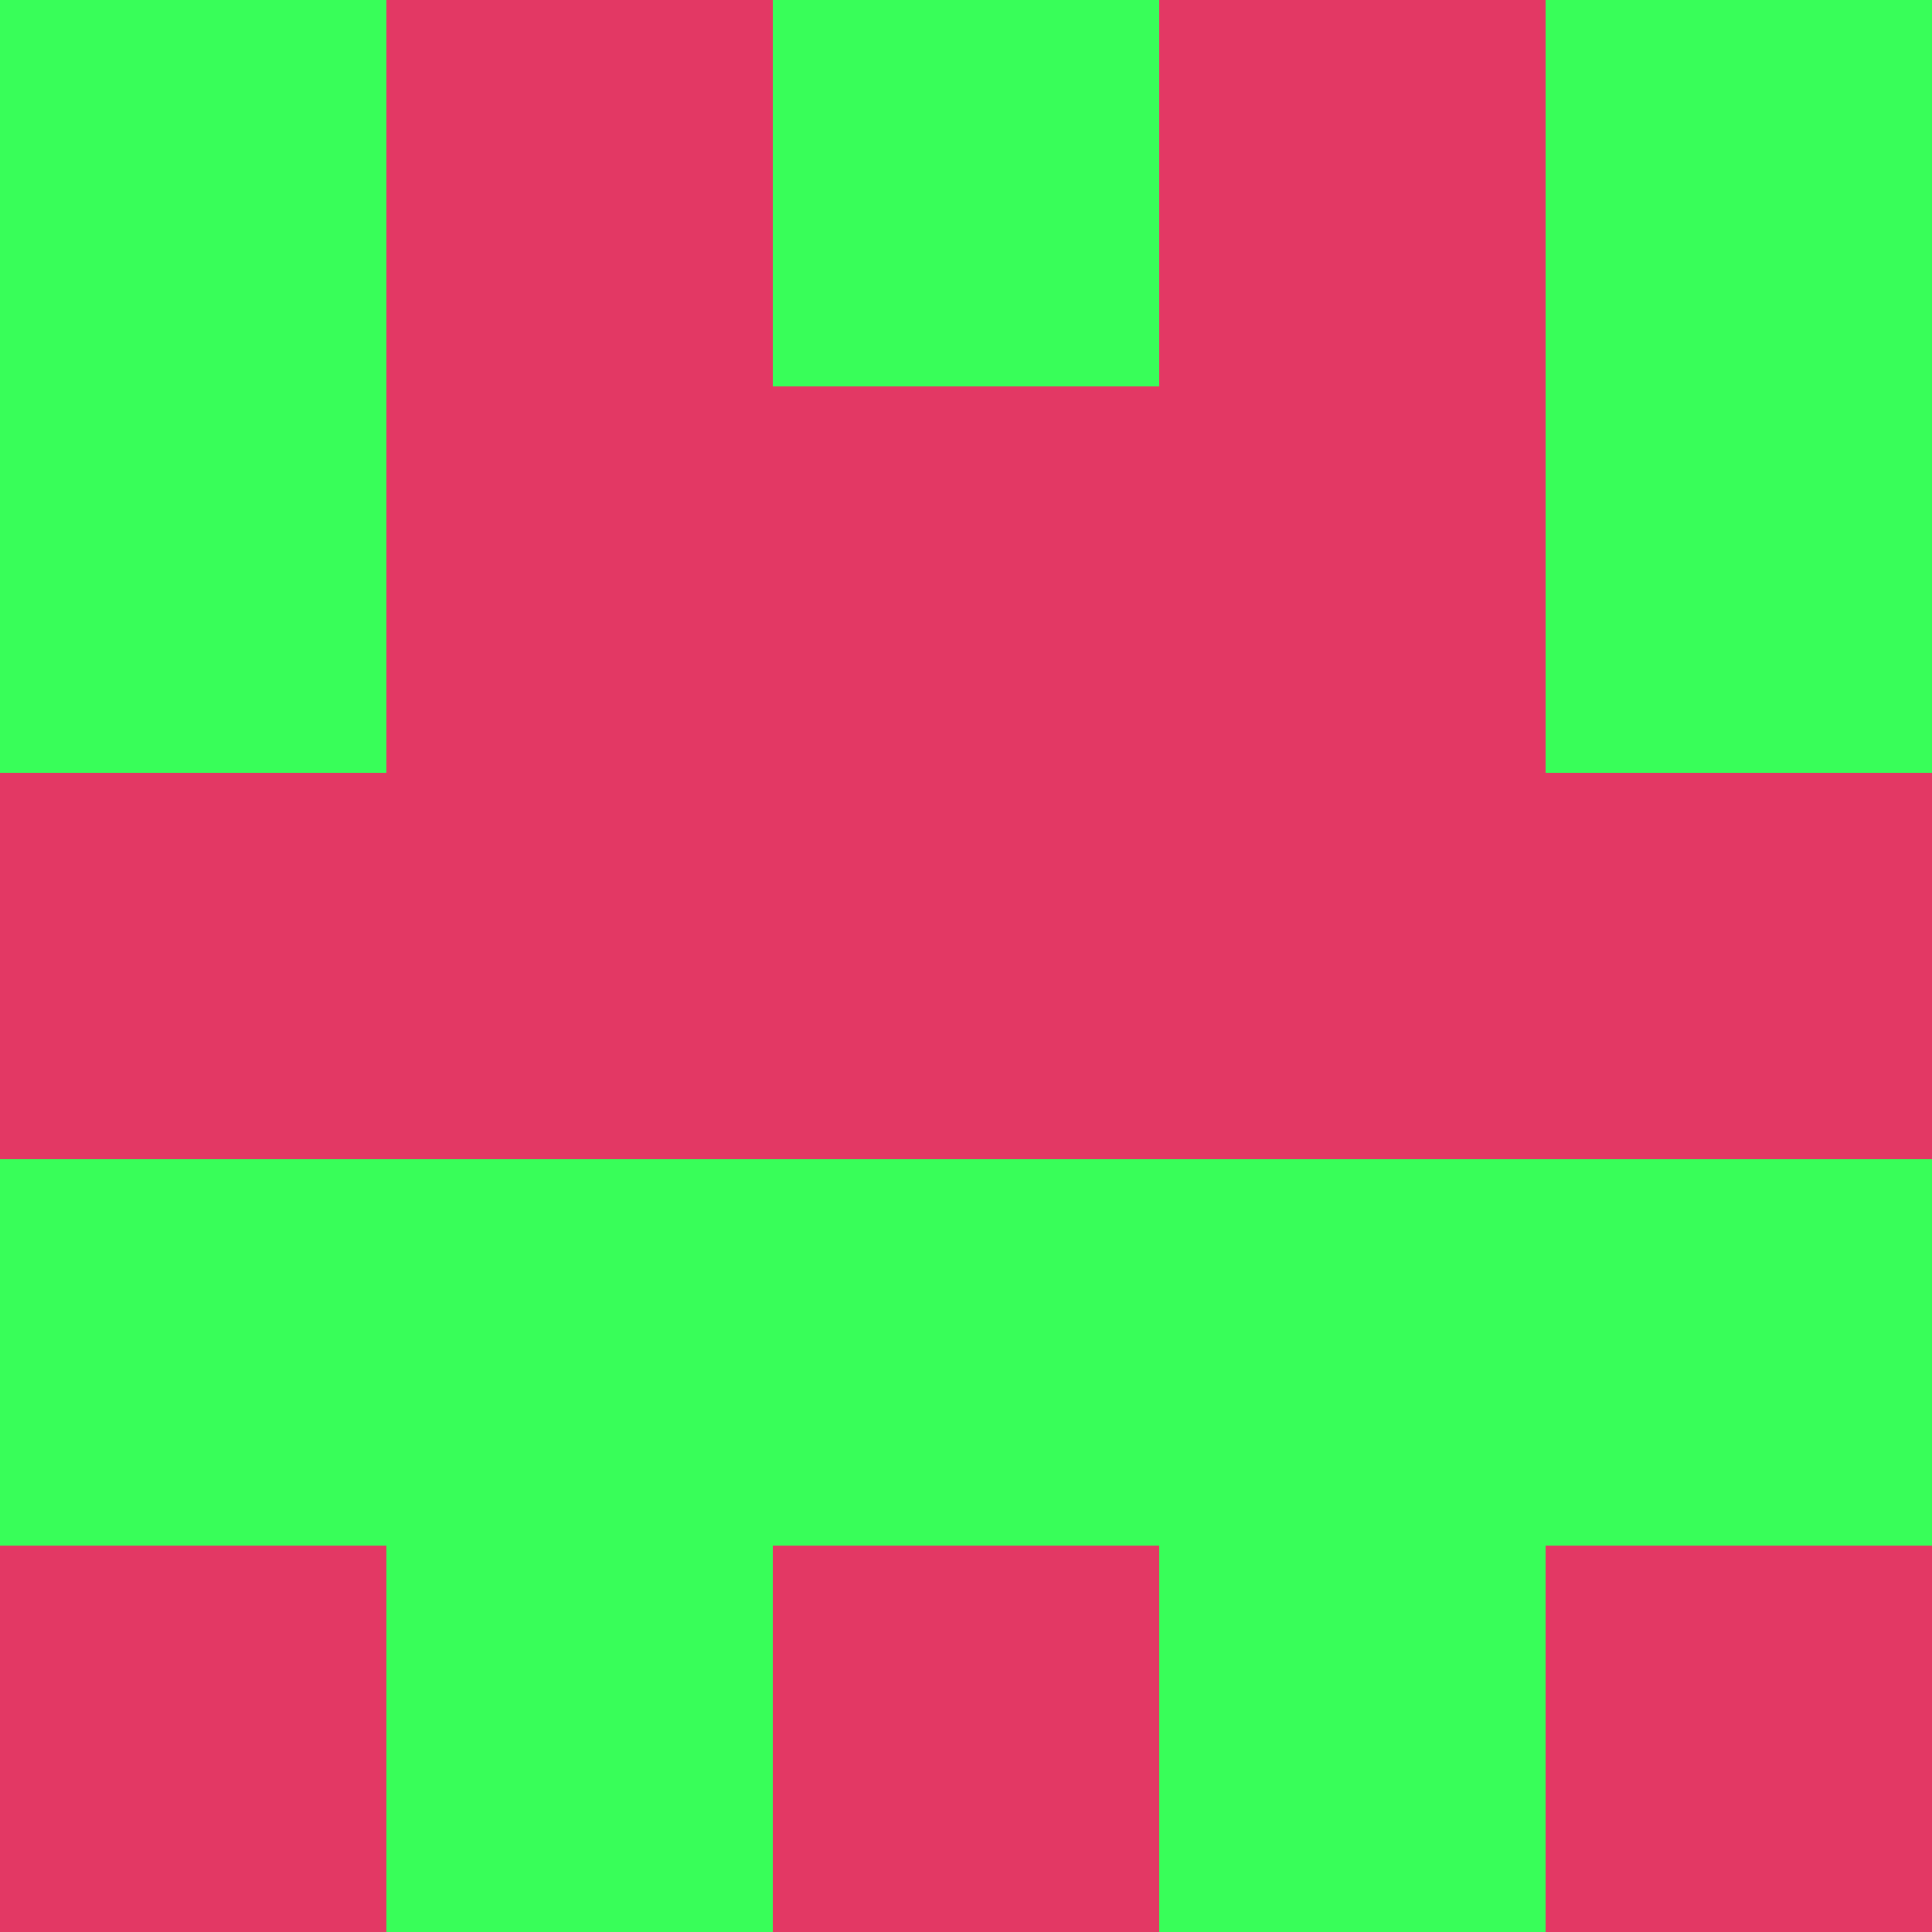 <?xml version="1.0" encoding="utf-8"?>
<!DOCTYPE svg PUBLIC "-//W3C//DTD SVG 20010904//EN"
        "http://www.w3.org/TR/2001/REC-SVG-20010904/DTD/svg10.dtd">
<svg viewBox="0 0 5 5" height="100" width="100" xml:lang="fr"
     xmlns="http://www.w3.org/2000/svg"
     xmlns:xlink="http://www.w3.org/1999/xlink">
            <rect x="0" y="0" height="1" width="1" fill="#38FE59"/>
        <rect x="4" y="0" height="1" width="1" fill="#38FE59"/>
        <rect x="1" y="0" height="1" width="1" fill="#E33864"/>
        <rect x="3" y="0" height="1" width="1" fill="#E33864"/>
        <rect x="2" y="0" height="1" width="1" fill="#38FE59"/>
                <rect x="0" y="1" height="1" width="1" fill="#38FE59"/>
        <rect x="4" y="1" height="1" width="1" fill="#38FE59"/>
        <rect x="1" y="1" height="1" width="1" fill="#E33864"/>
        <rect x="3" y="1" height="1" width="1" fill="#E33864"/>
        <rect x="2" y="1" height="1" width="1" fill="#E33864"/>
                <rect x="0" y="2" height="1" width="1" fill="#E33864"/>
        <rect x="4" y="2" height="1" width="1" fill="#E33864"/>
        <rect x="1" y="2" height="1" width="1" fill="#E33864"/>
        <rect x="3" y="2" height="1" width="1" fill="#E33864"/>
        <rect x="2" y="2" height="1" width="1" fill="#E33864"/>
                <rect x="0" y="3" height="1" width="1" fill="#38FE59"/>
        <rect x="4" y="3" height="1" width="1" fill="#38FE59"/>
        <rect x="1" y="3" height="1" width="1" fill="#38FE59"/>
        <rect x="3" y="3" height="1" width="1" fill="#38FE59"/>
        <rect x="2" y="3" height="1" width="1" fill="#38FE59"/>
                <rect x="0" y="4" height="1" width="1" fill="#E33864"/>
        <rect x="4" y="4" height="1" width="1" fill="#E33864"/>
        <rect x="1" y="4" height="1" width="1" fill="#38FE59"/>
        <rect x="3" y="4" height="1" width="1" fill="#38FE59"/>
        <rect x="2" y="4" height="1" width="1" fill="#E33864"/>
        </svg>